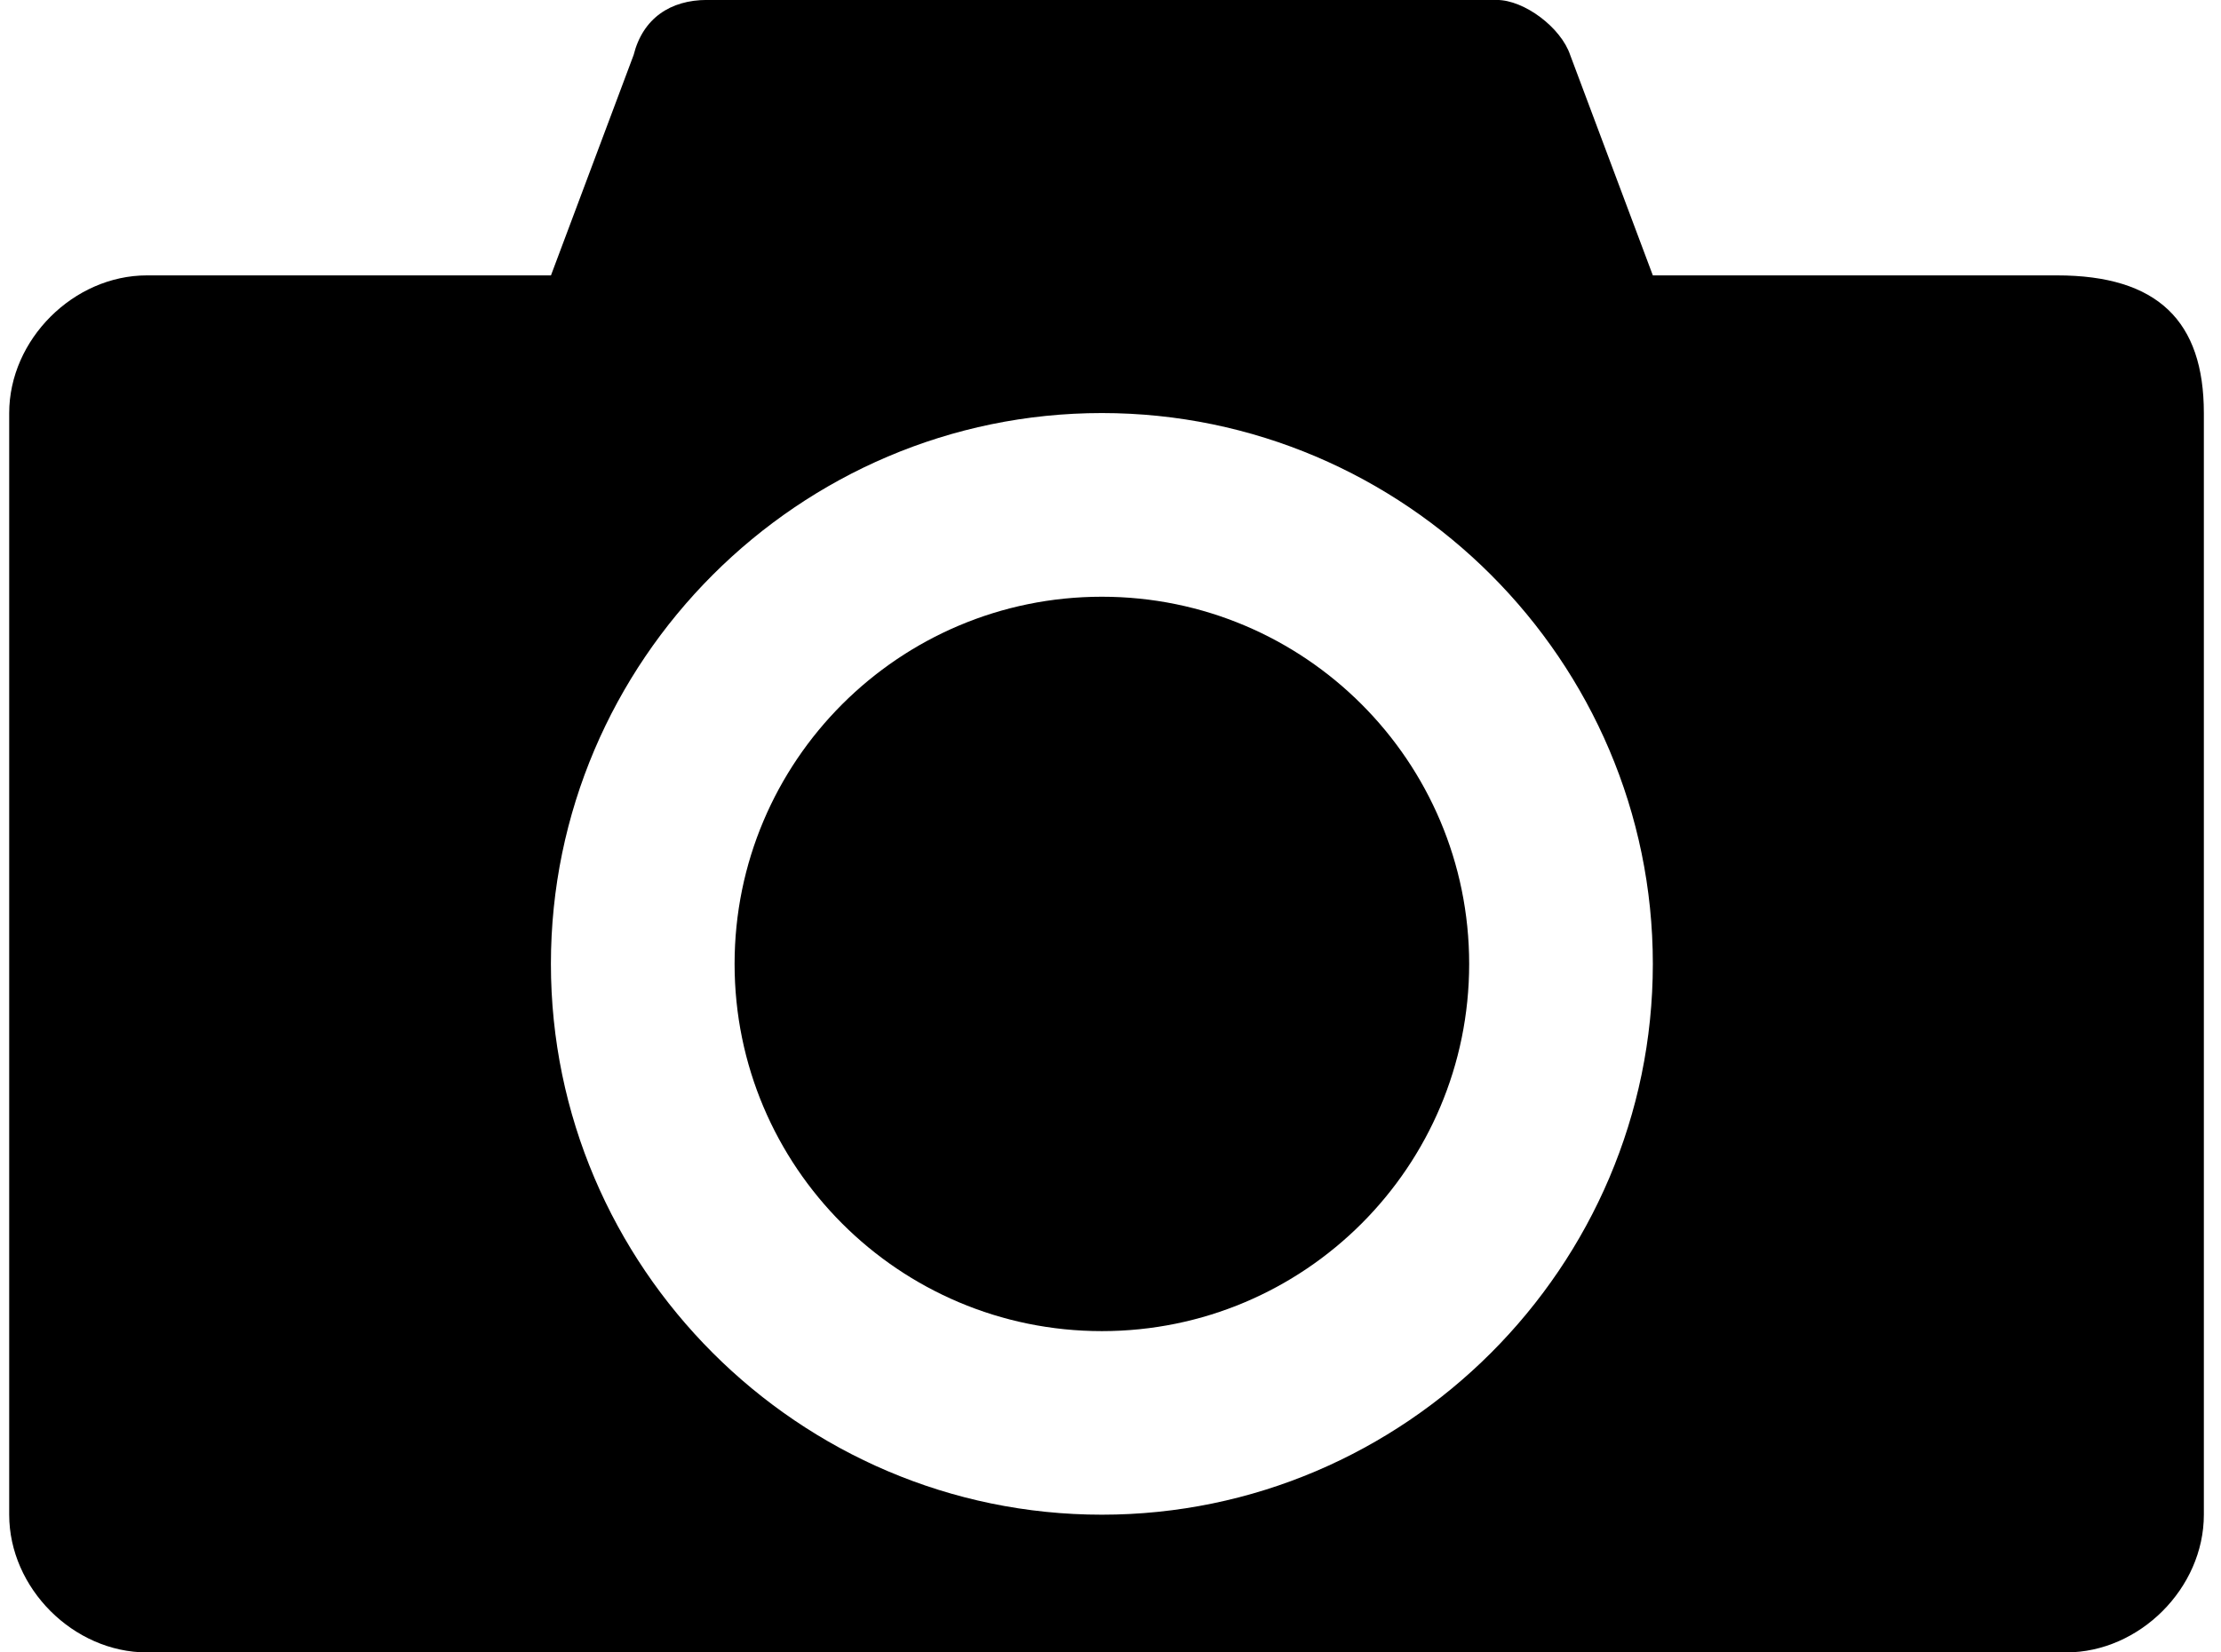 <?xml version="1.0" encoding="utf-8"?>
<!-- Generated by IcoMoon.io -->
<!DOCTYPE svg PUBLIC "-//W3C//DTD SVG 1.1//EN" "http://www.w3.org/Graphics/SVG/1.1/DTD/svg11.dtd">
<svg version="1.1" xmlns="http://www.w3.org/2000/svg" xmlns:xlink="http://www.w3.org/1999/xlink" width="43" height="32" viewBox="0 0 43 32">
<path fill="#000" d="M28.444 18.667c0 3.927-3.184 7.111-7.111 7.111s-7.111-3.184-7.111-7.111c0-3.927 3.184-7.111 7.111-7.111s7.111 3.184 7.111 7.111z"></path>
<path fill="#000" d="M39.822 5.333v0h-7.822l-1.6-4.267c-0.178-0.533-0.889-1.067-1.422-1.067h-15.289c-0.711 0-1.244 0.356-1.422 1.067l-1.6 4.267h-7.822c-1.422 0-2.667 1.244-2.667 2.667v21.333c0 1.422 1.244 2.667 2.667 2.667h37.156c1.422 0 2.667-1.244 2.667-2.667v-21.333c0-1.778-0.889-2.667-2.844-2.667zM21.333 29.333c-5.867 0-10.667-4.8-10.667-10.667s4.8-10.667 10.667-10.667 10.667 4.8 10.667 10.667-4.8 10.667-10.667 10.667z"></path>
</svg>

